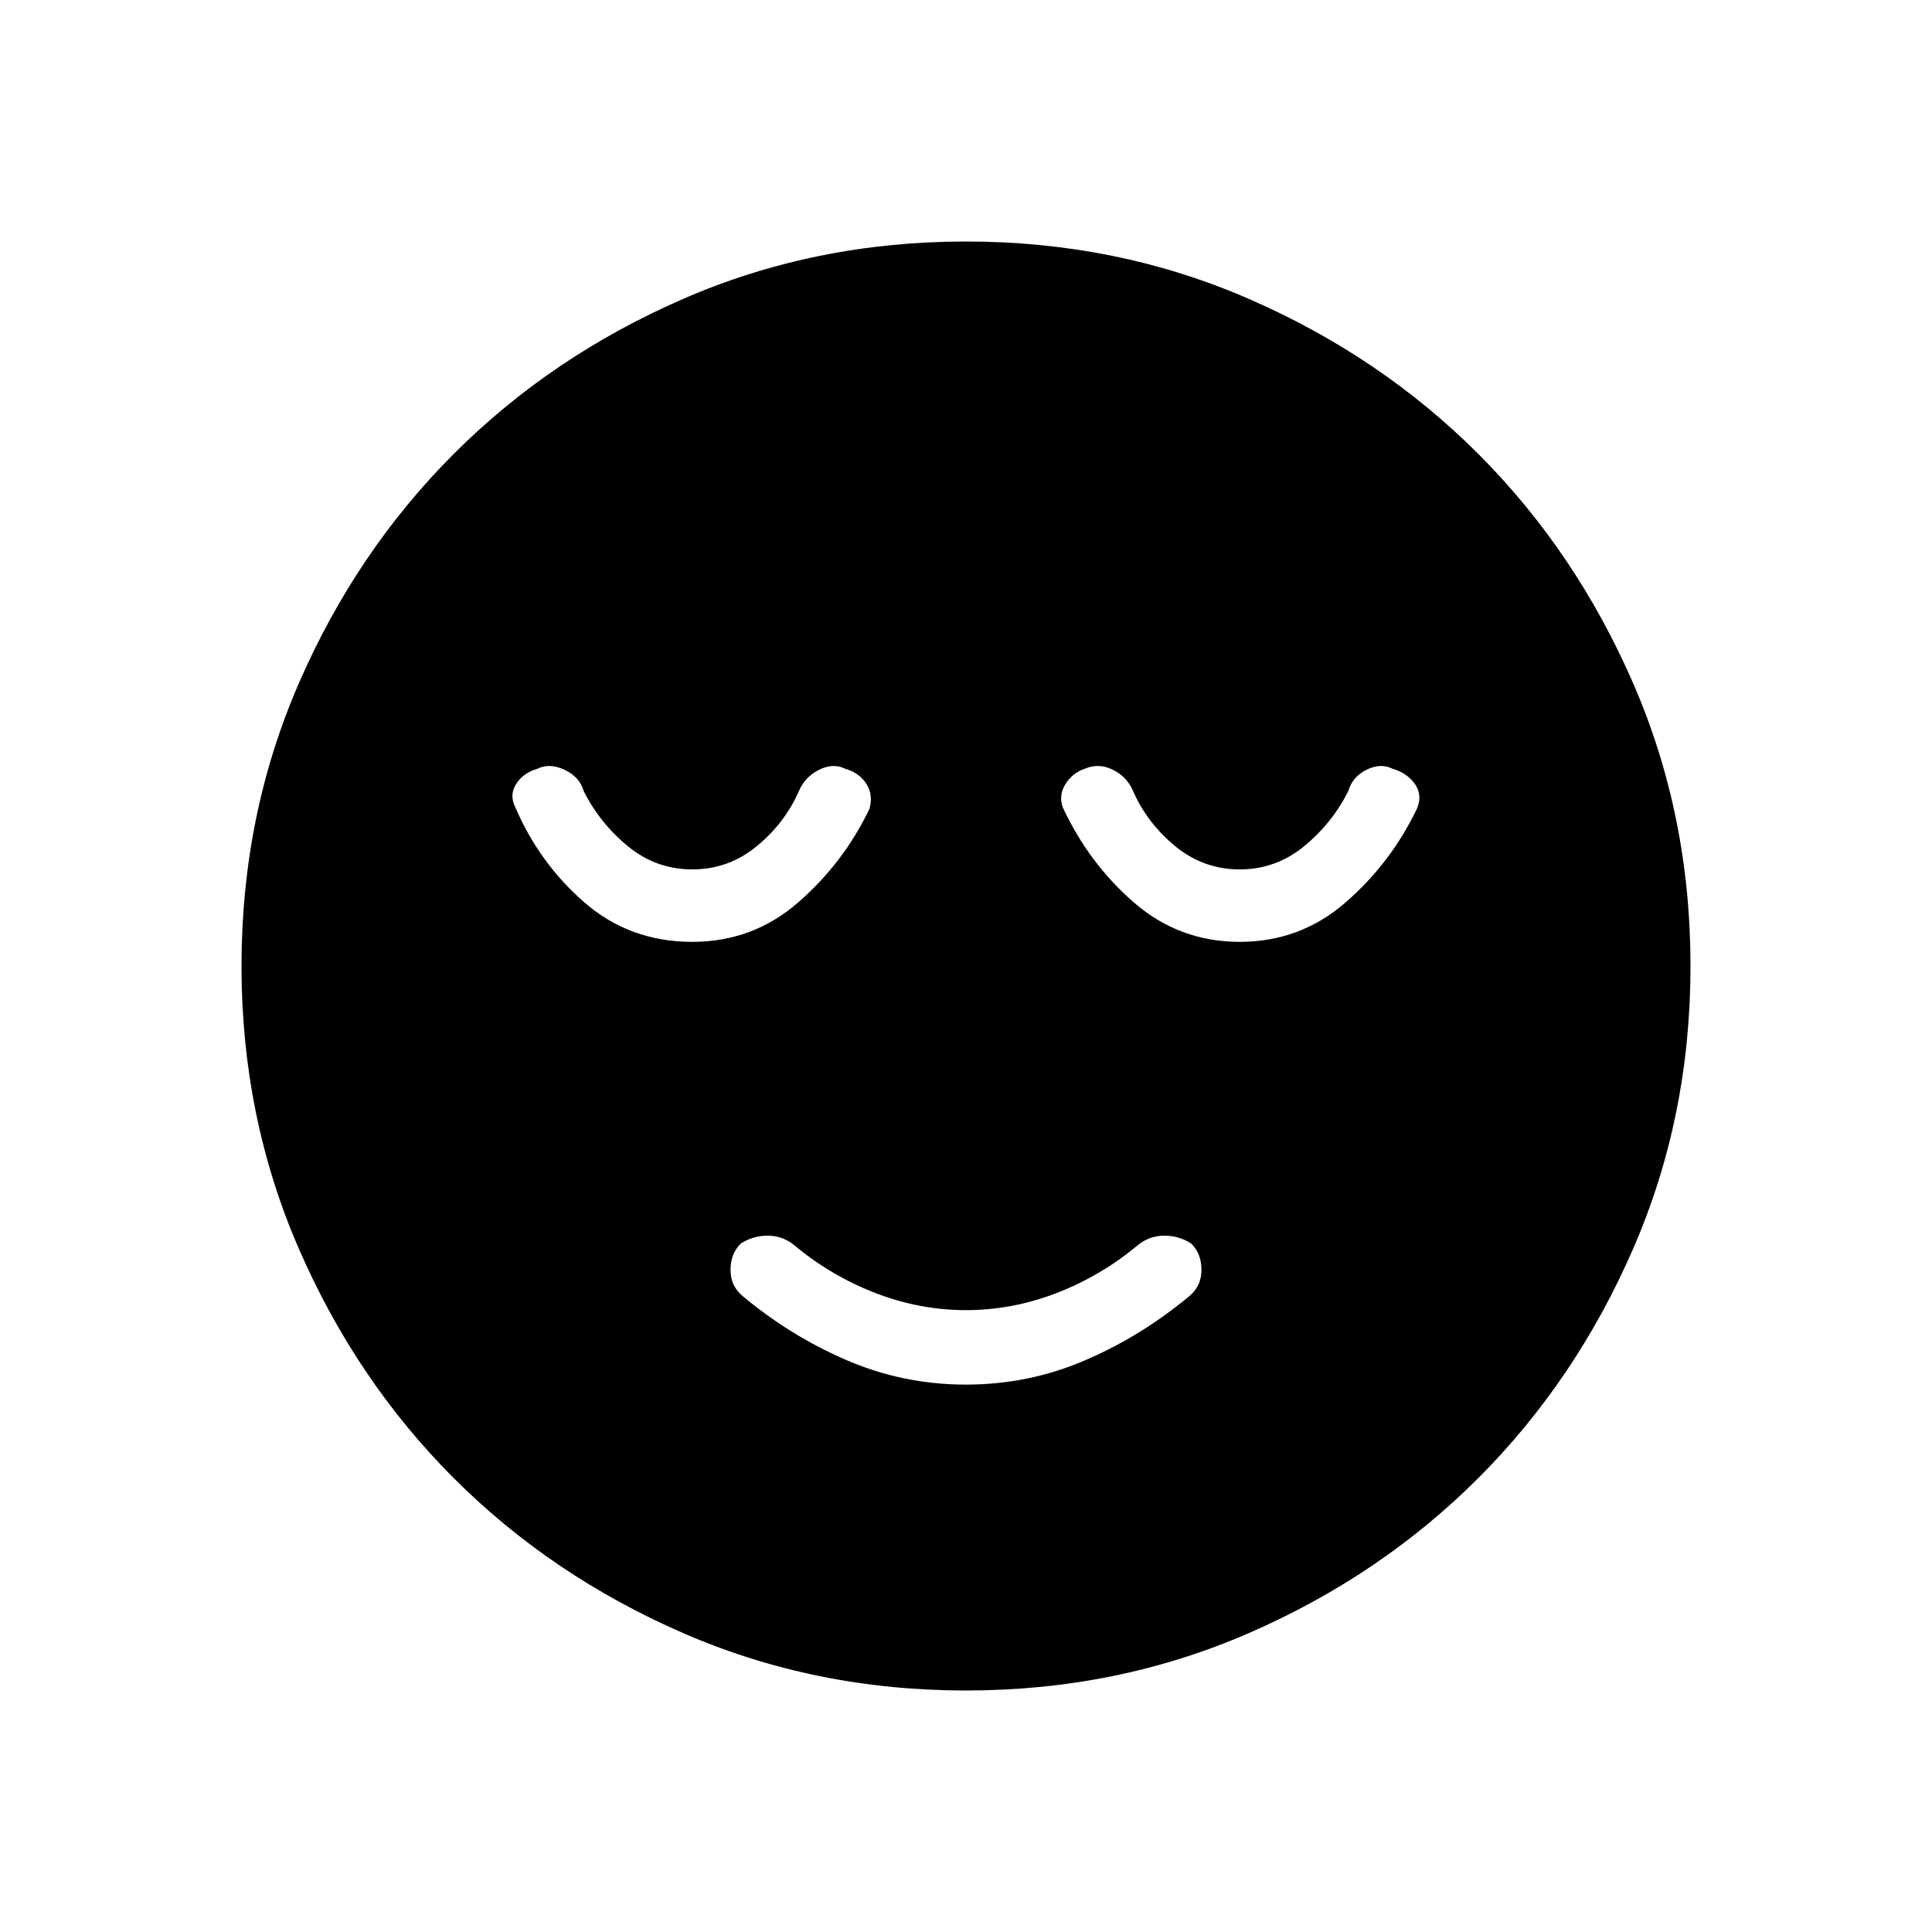 <svg xmlns="http://www.w3.org/2000/svg" width="48" height="48" viewBox="0 0 48 48"><path d="M24 34.4q1.55 0 2.95-.6 1.4-.6 2.6-1.6.3-.25.3-.65t-.25-.65q-.3-.2-.675-.2-.375 0-.675.25-.9.75-2 1.175-1.1.425-2.25.425t-2.25-.425q-1.1-.425-2-1.175-.3-.25-.675-.25-.375 0-.675.2-.25.25-.25.65t.3.65q1.2 1 2.6 1.6 1.4.6 2.95.6Zm0 7.6q-3.75 0-7.025-1.425-3.275-1.425-5.7-3.85-2.425-2.425-3.85-5.7Q6 27.75 6 24q0-3.75 1.425-7.025 1.425-3.275 3.85-5.7 2.425-2.425 5.7-3.85Q20.25 6 24 6q3.75 0 7.025 1.425 3.275 1.425 5.7 3.85 2.425 2.425 3.85 5.7Q42 20.25 42 24q0 3.75-1.425 7.025-1.425 3.275-3.85 5.7-2.425 2.425-5.7 3.85Q27.75 42 24 42Zm-6.8-18.6q1.5 0 2.625-.975T21.6 20.1q.1-.35-.075-.625T21 19.1q-.3-.15-.65.025-.35.175-.5.525-.35.8-1.05 1.375-.7.575-1.6.575-.9 0-1.6-.575-.7-.575-1.1-1.375-.1-.35-.475-.525-.375-.175-.675-.025-.35.1-.525.375-.175.275-.025.575.6 1.4 1.725 2.375 1.125.975 2.675.975Zm13.6 0q1.5 0 2.625-.975T35.2 20.1q.15-.35-.05-.625t-.55-.375q-.3-.15-.65.025-.35.175-.45.525-.4.8-1.1 1.375-.7.575-1.6.575-.9 0-1.6-.575-.7-.575-1.05-1.375-.15-.35-.5-.525-.35-.175-.7-.025-.3.1-.475.375t-.075.575q.65 1.4 1.775 2.375 1.125.975 2.625.975Z"/></svg>